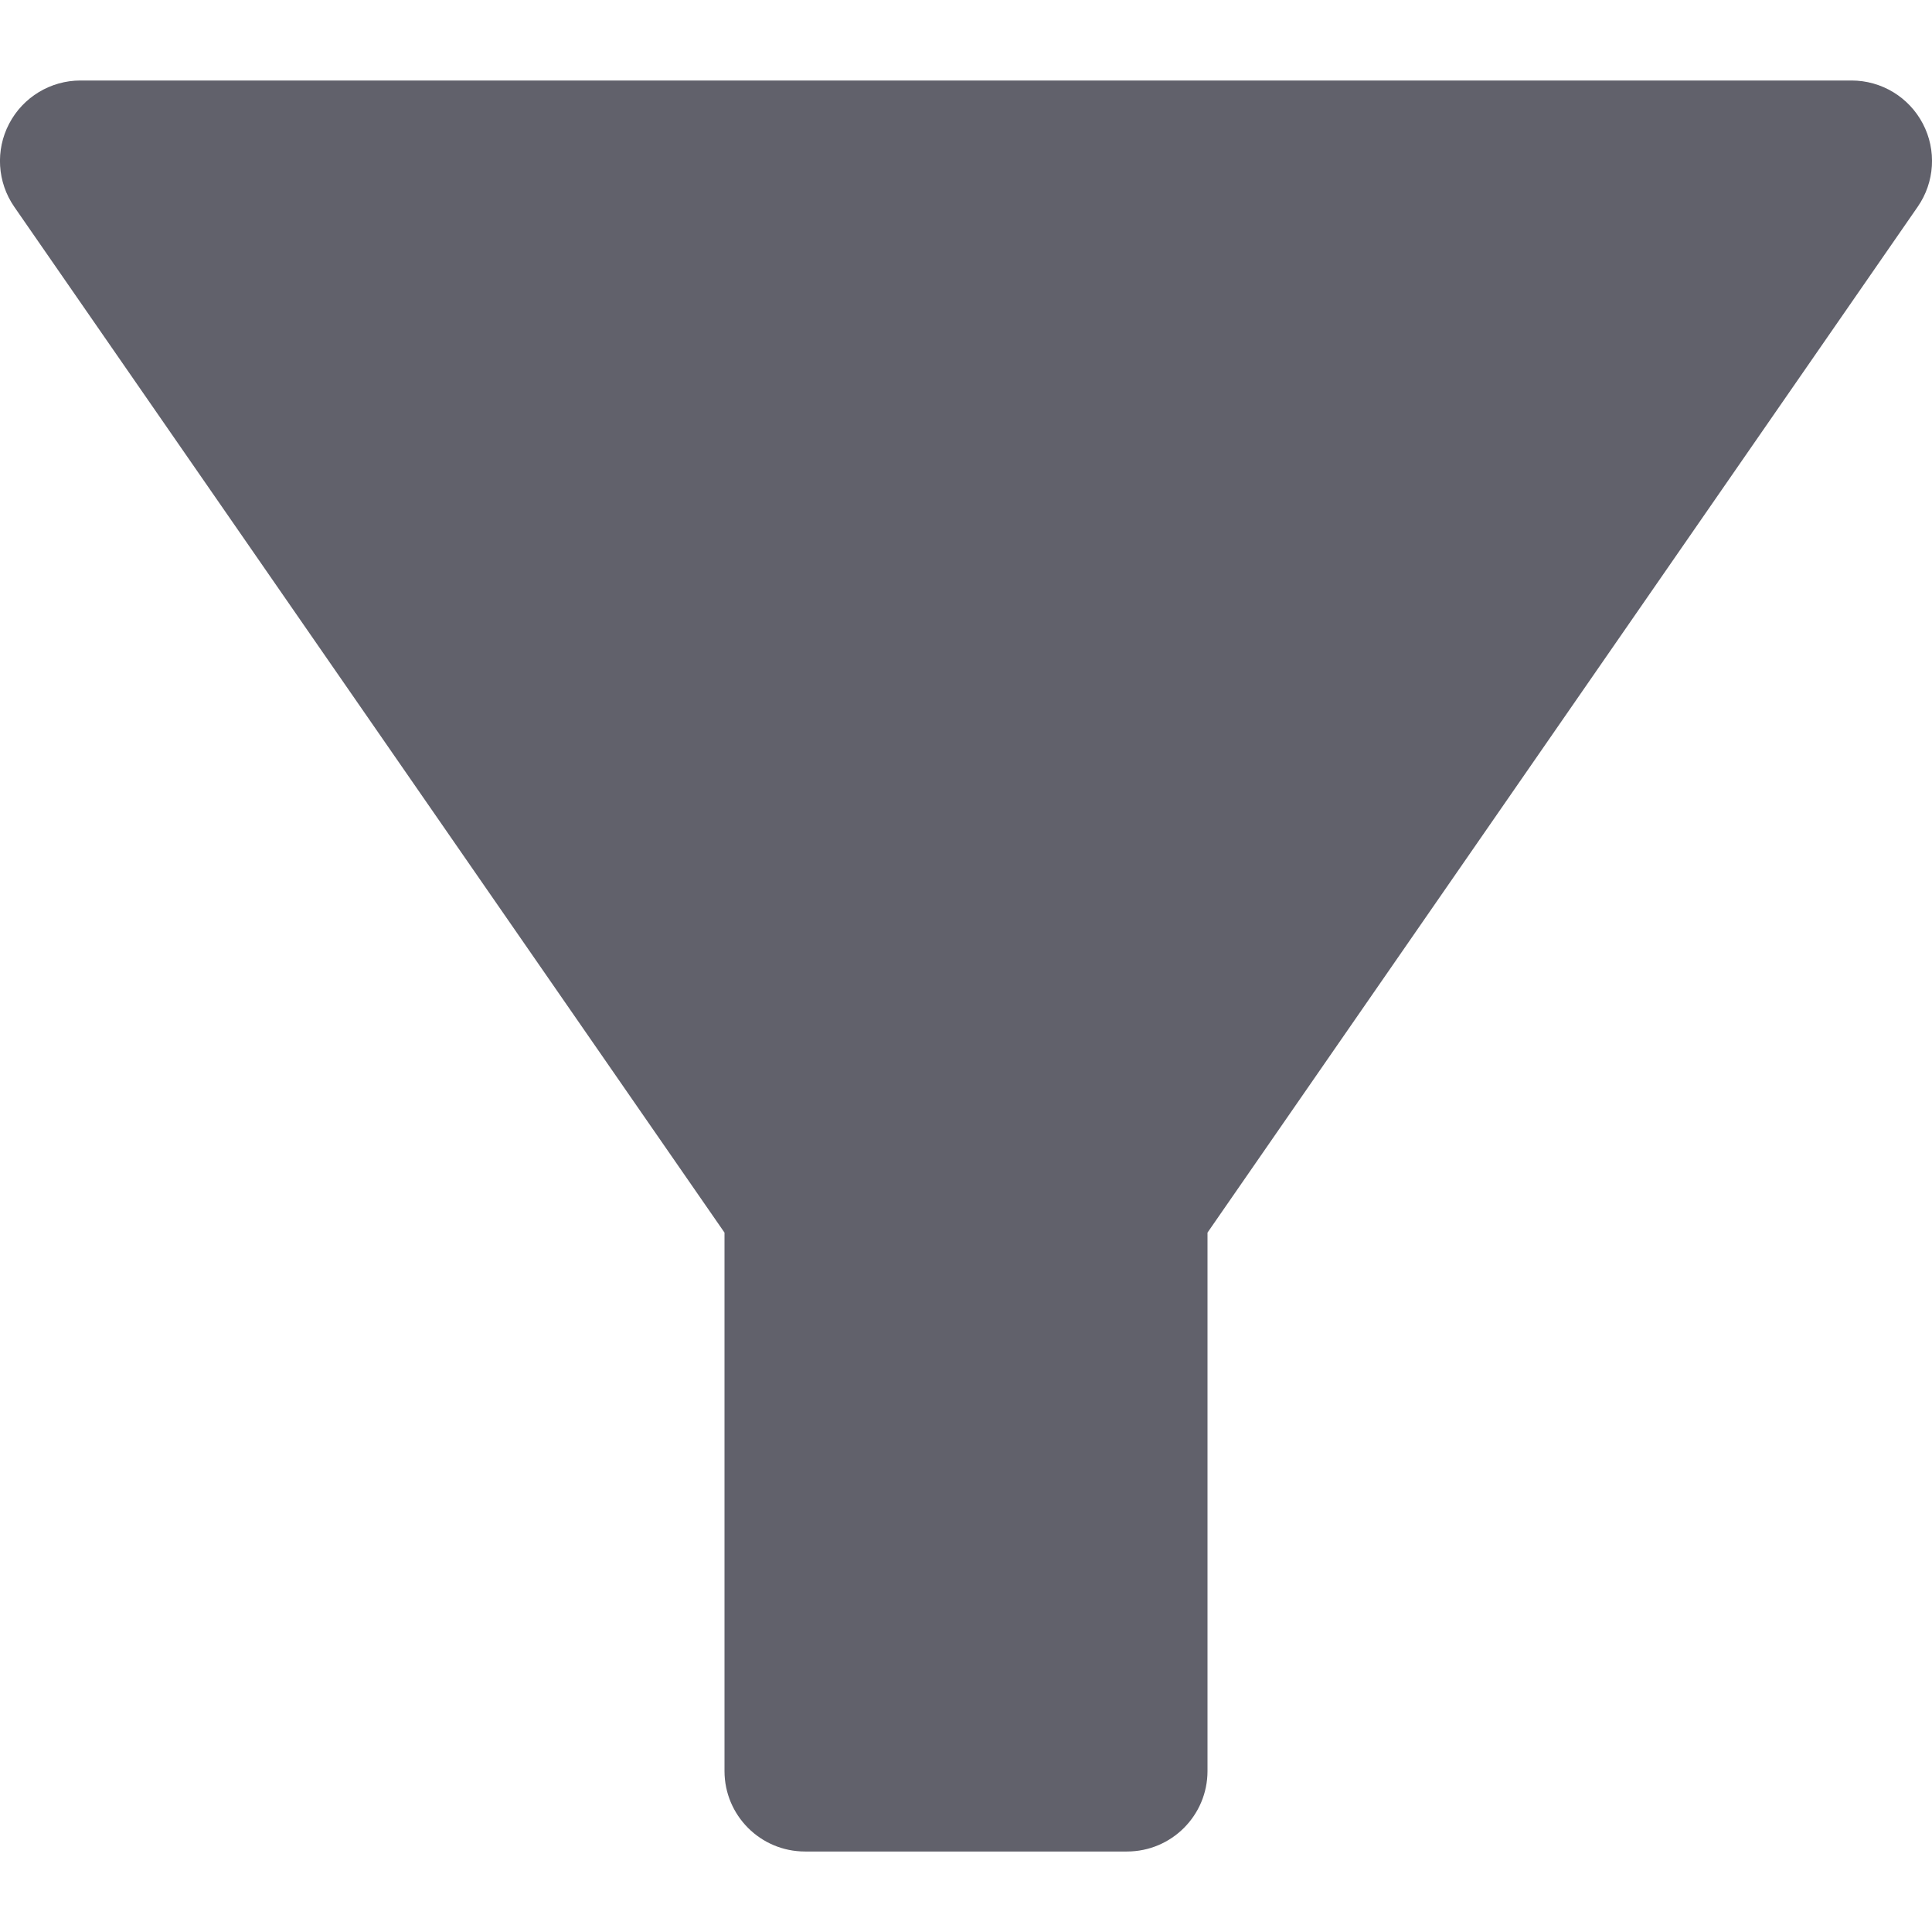<svg xmlns="http://www.w3.org/2000/svg" height="24" width="24" viewBox="0 0 24 24"><path fill="#61616b" d="M23.886,1.536C23.713,1.206,23.372,1,23,1H1C0.628,1,0.287,1.206,0.114,1.536 c-0.173,0.329-0.148,0.728,0.063,1.033L9,15.312V22c0,0.553,0.448,1,1,1h4c0.552,0,1-0.447,1-1v-6.688l8.822-12.743 C24.034,2.264,24.059,1.865,23.886,1.536z"></path></svg>